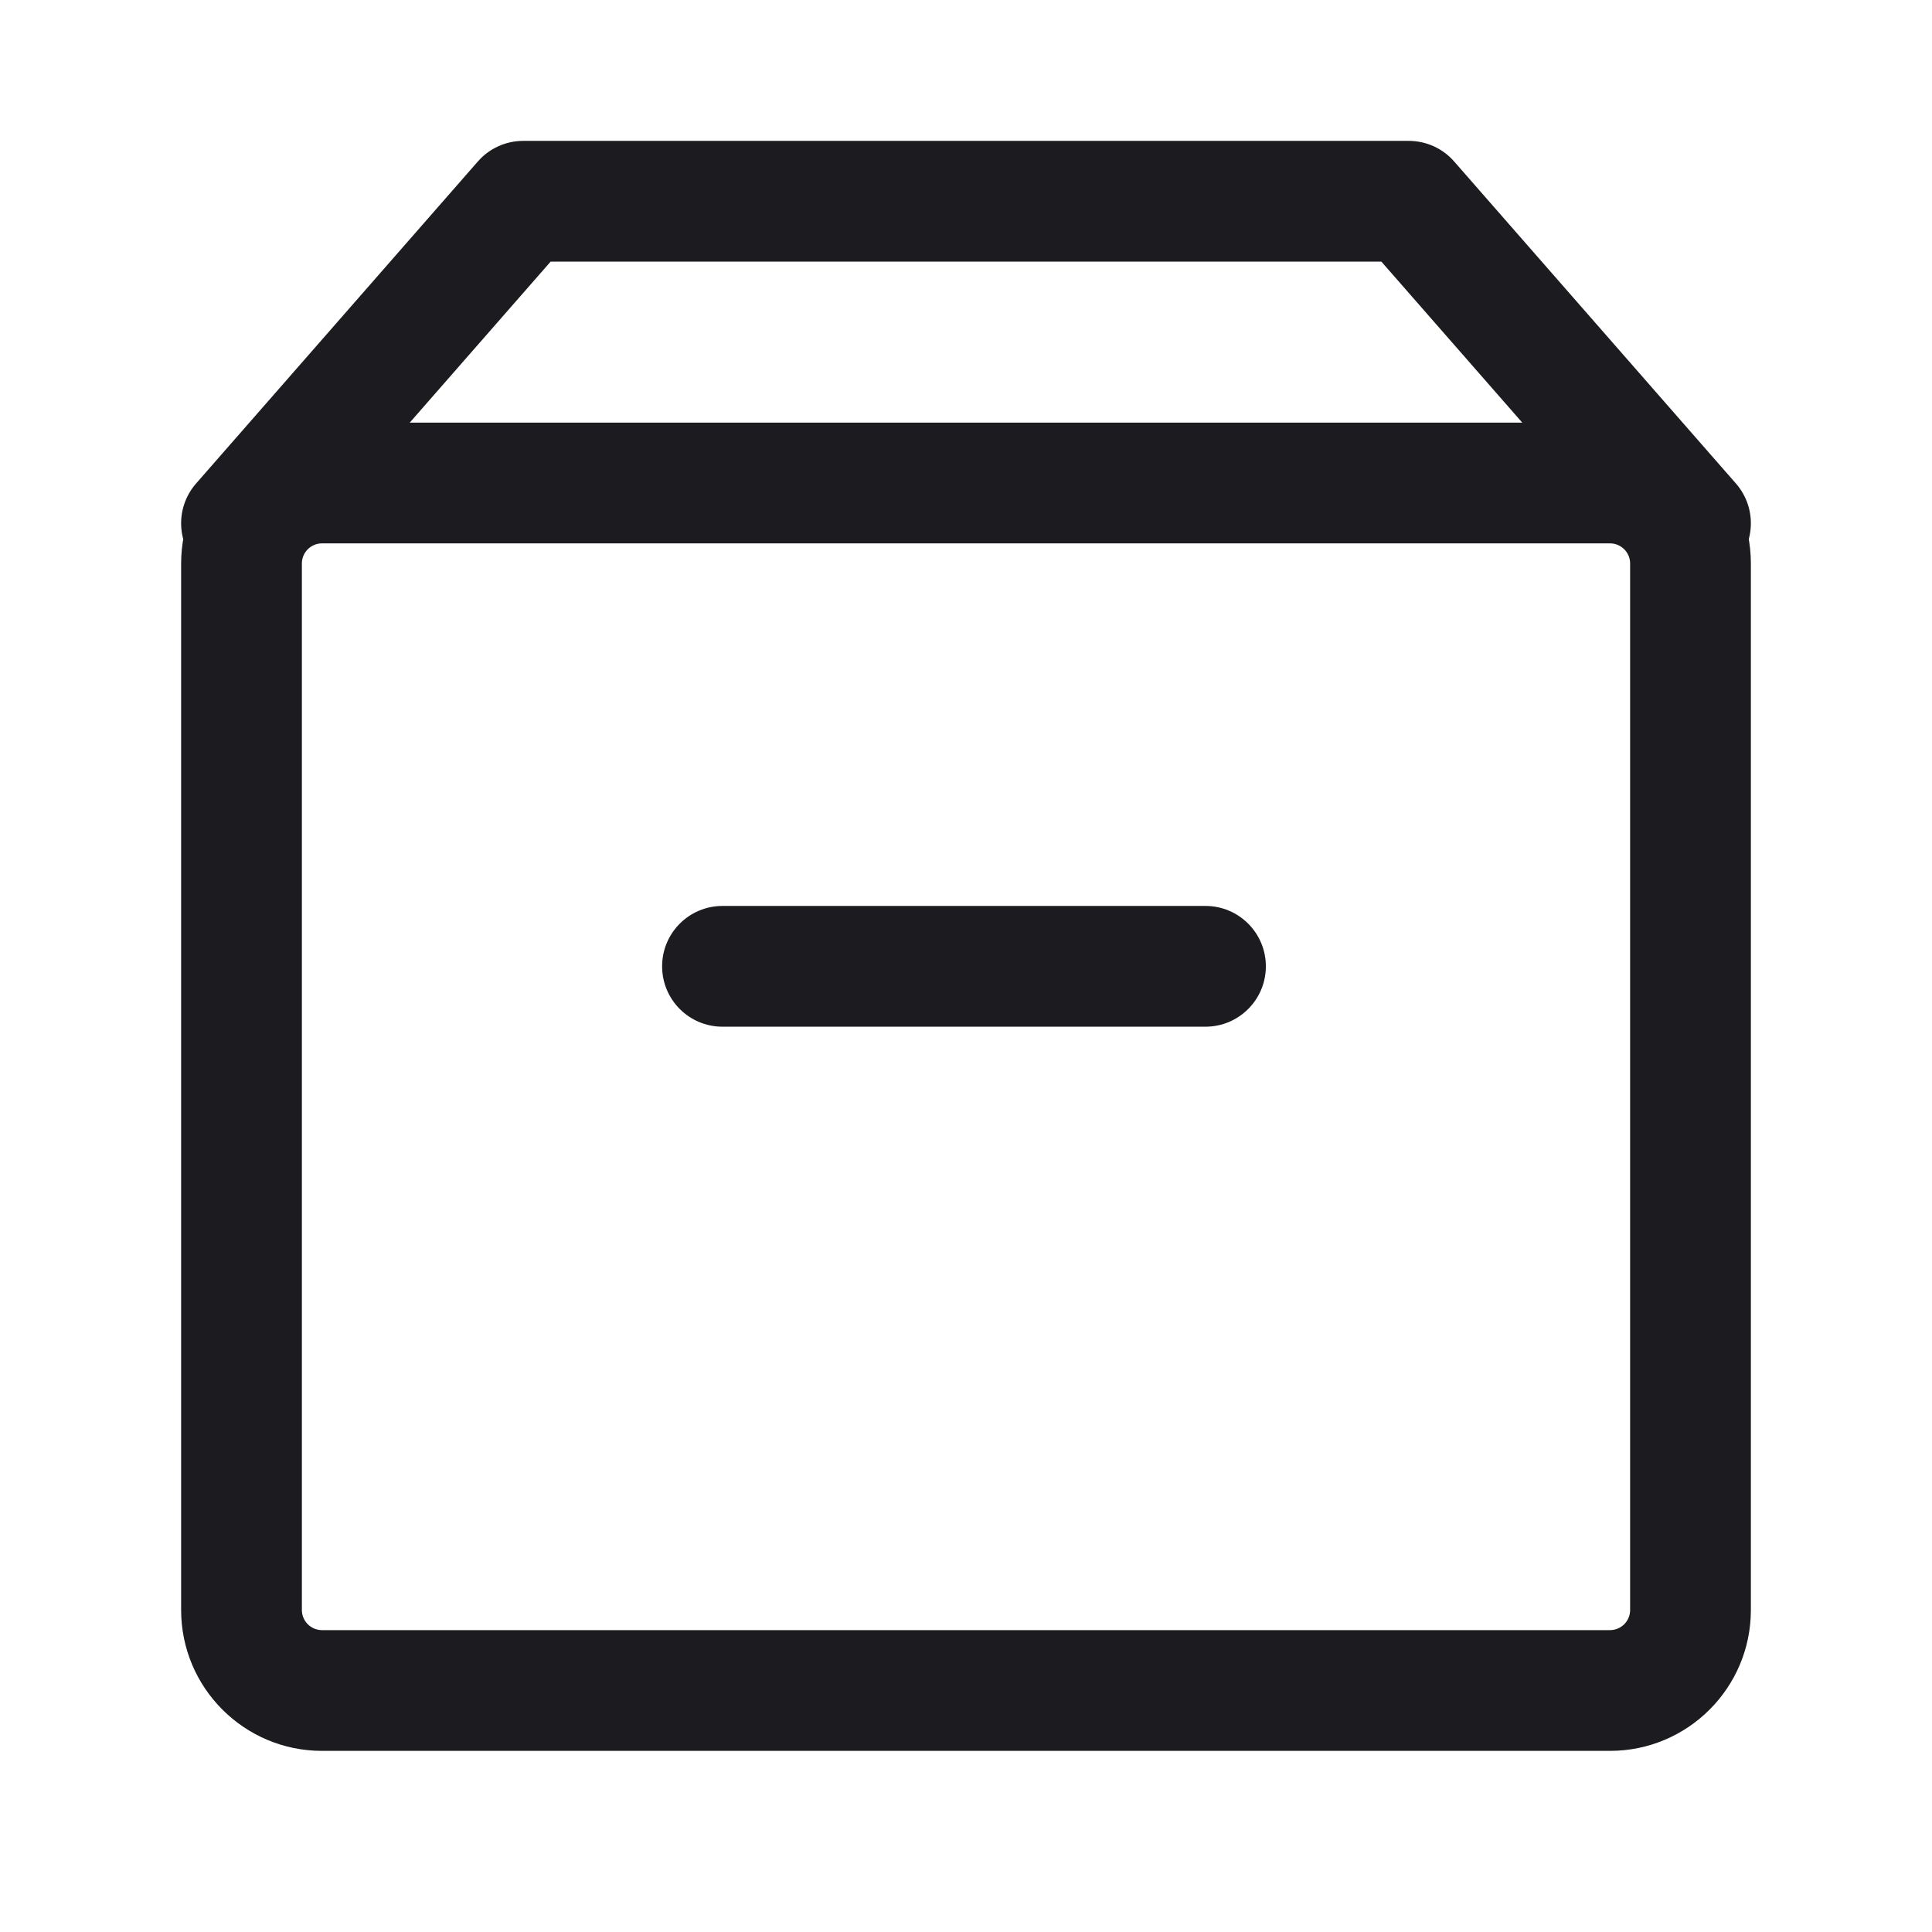<svg width="24" height="24" viewBox="0 0 24 24" fill="none" xmlns="http://www.w3.org/2000/svg">
<path fill-rule="evenodd" clip-rule="evenodd" d="M4 6.75C3.862 6.75 3.75 6.862 3.75 7V20C3.75 20.138 3.862 20.25 4 20.25H20C20.138 20.25 20.25 20.138 20.25 20V7C20.25 6.862 20.138 6.75 20 6.75H4ZM2.25 7C2.25 6.034 3.034 5.25 4 5.25H20C20.966 5.25 21.75 6.034 21.75 7V20C21.75 20.966 20.966 21.75 20 21.75H4C3.034 21.75 2.25 20.966 2.25 20V7Z" fill="#1C1B1F"/>
<path fill-rule="evenodd" clip-rule="evenodd" d="M8.225 12.004C8.225 11.59 8.56 11.254 8.975 11.254H14.975C15.389 11.254 15.725 11.59 15.725 12.004C15.725 12.418 15.389 12.754 14.975 12.754H8.975C8.56 12.754 8.225 12.418 8.225 12.004Z" fill="#1C1B1F"/>
<path fill-rule="evenodd" clip-rule="evenodd" d="M5.936 2.006C6.078 1.843 6.284 1.75 6.5 1.75H17.5C17.716 1.75 17.922 1.843 18.064 2.006L21.564 6.006C21.837 6.318 21.806 6.792 21.494 7.064C21.182 7.337 20.708 7.306 20.436 6.994L17.16 3.25H6.84L3.564 6.994C3.292 7.306 2.818 7.337 2.506 7.064C2.194 6.792 2.163 6.318 2.436 6.006L5.936 2.006Z" fill="#1C1B1F"/>
</svg>
